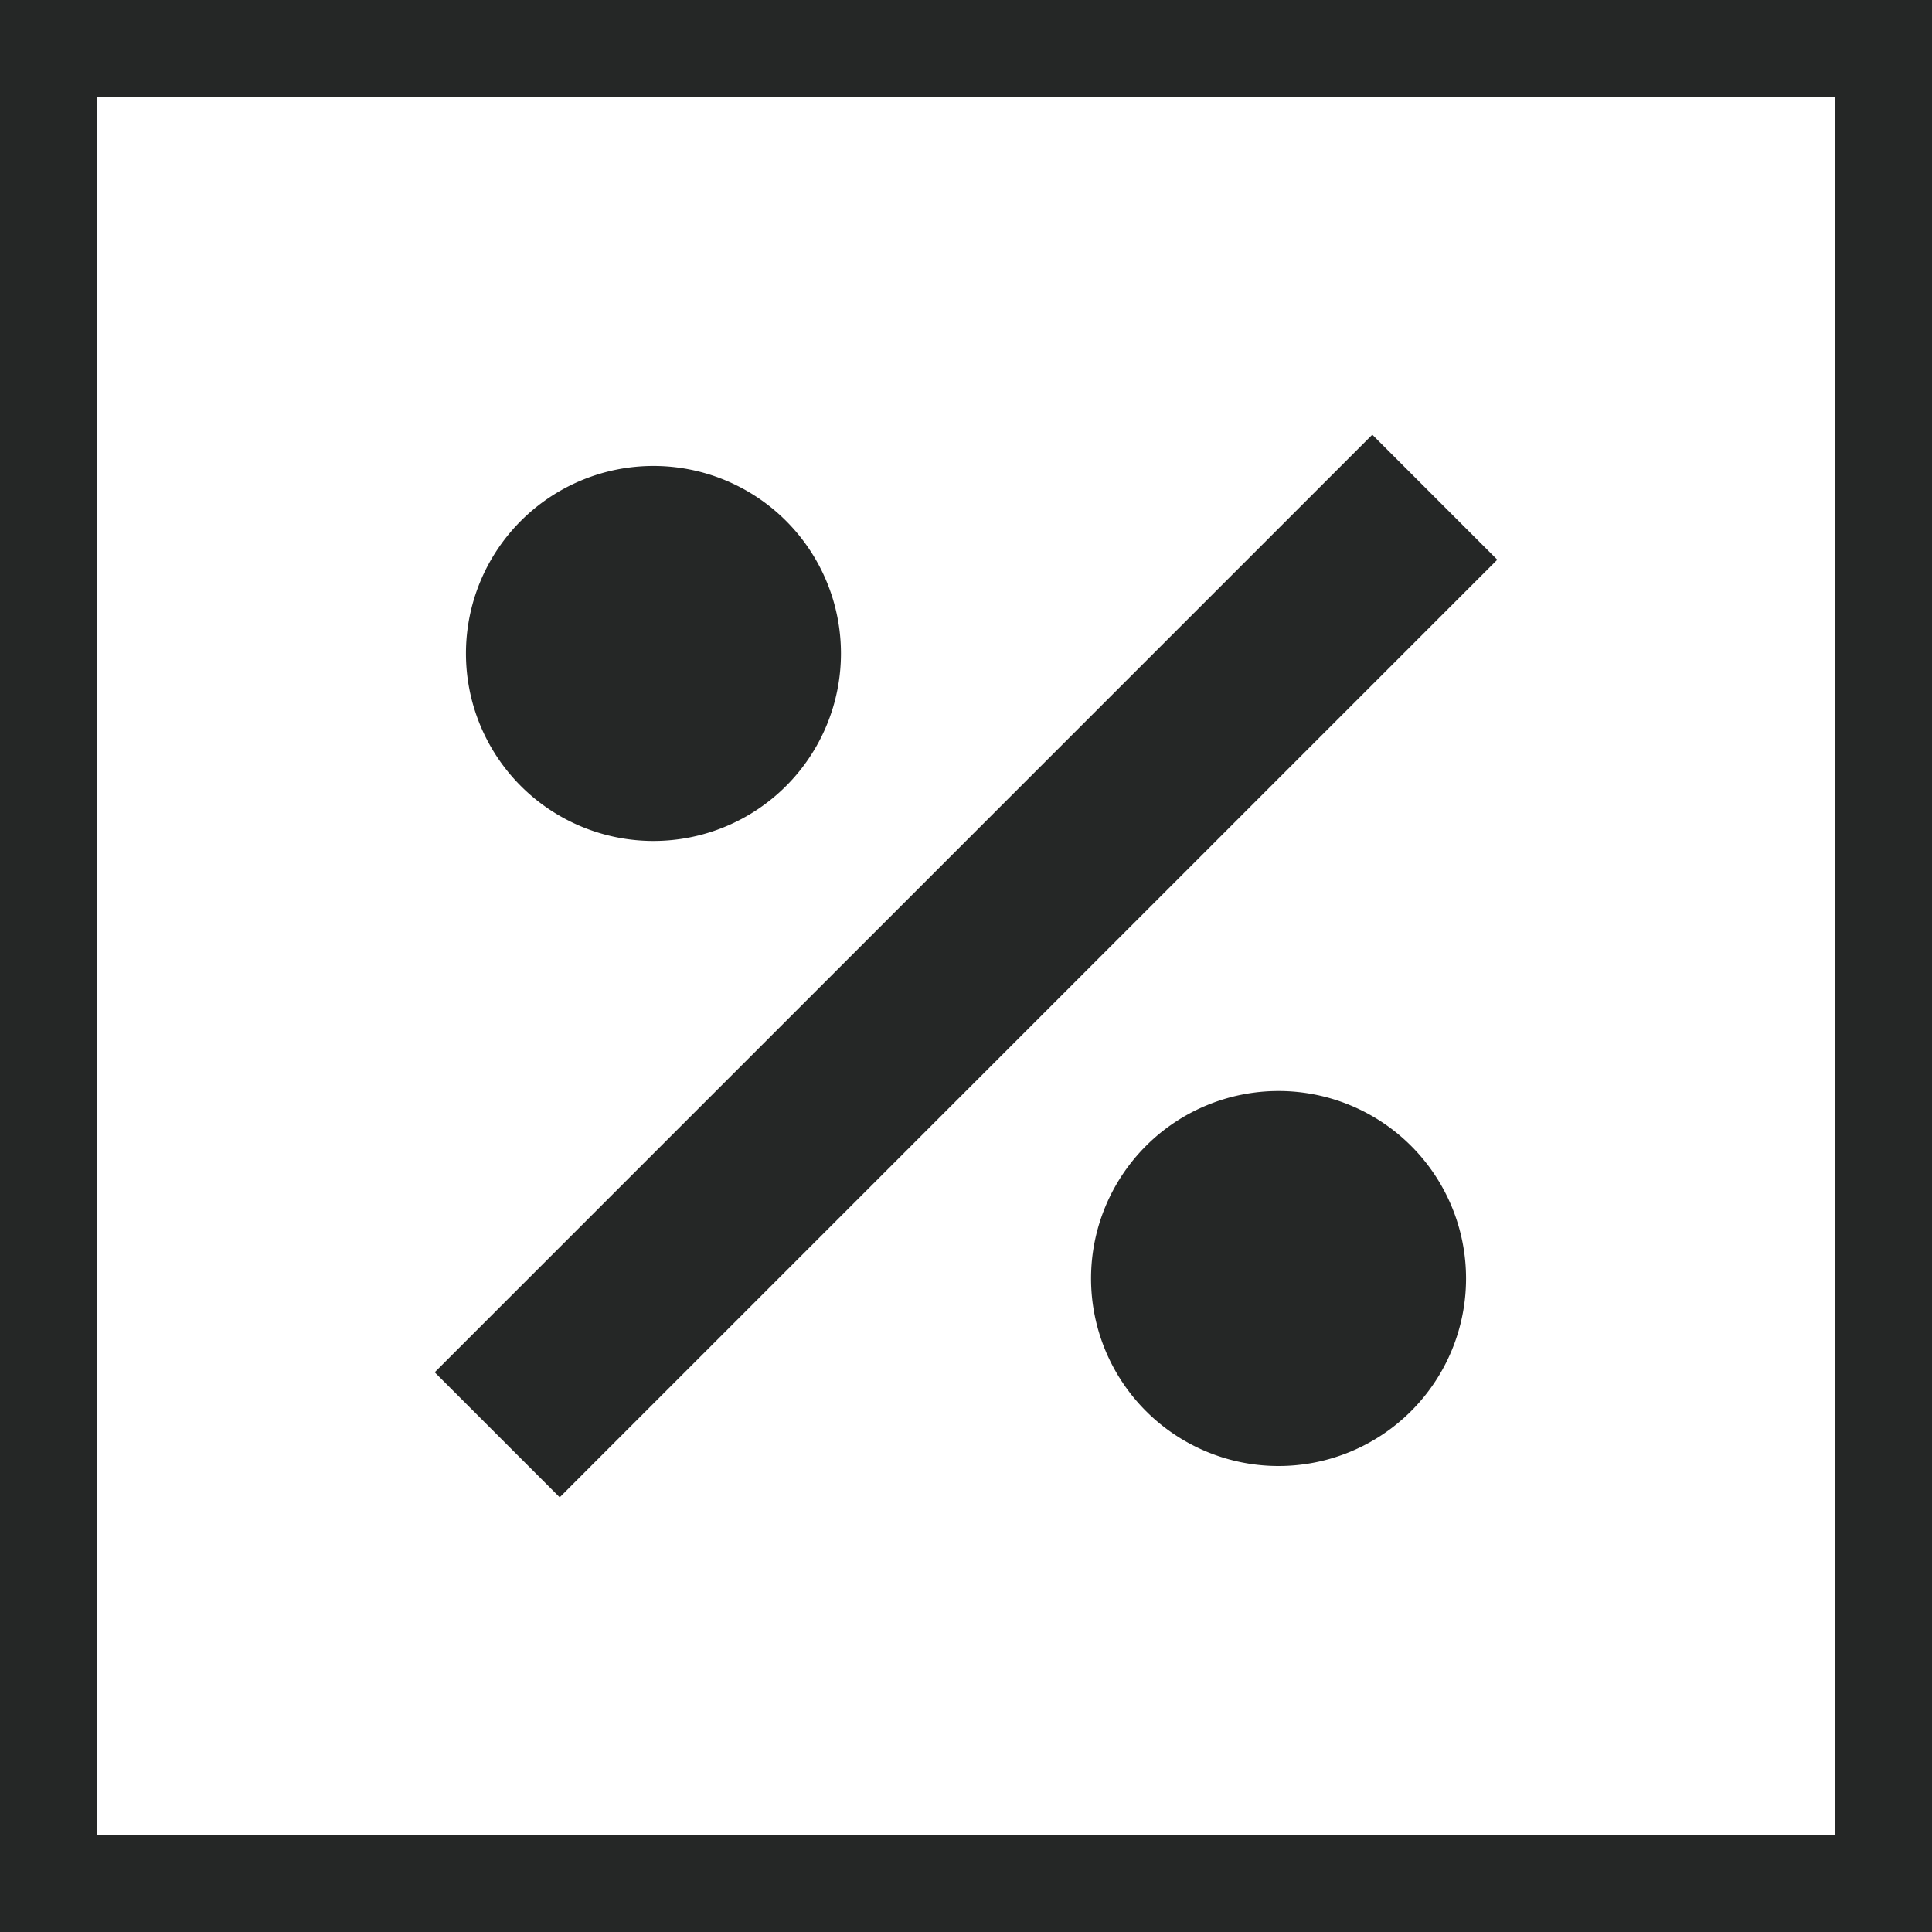 <svg width="40" height="40" fill="none" xmlns="http://www.w3.org/2000/svg"><path stroke="#252726" stroke-width="2" d="M1 1h38v38H1z"/><path d="M28.412 9L9 28.412 11.588 31 31 11.588 28.412 9zm-14.883.647a3.882 3.882 0 100 7.764 3.882 3.882 0 000-7.764zm12.942 12.941a3.882 3.882 0 100 7.764 3.882 3.882 0 000-7.764z" fill="#252726"/></svg>